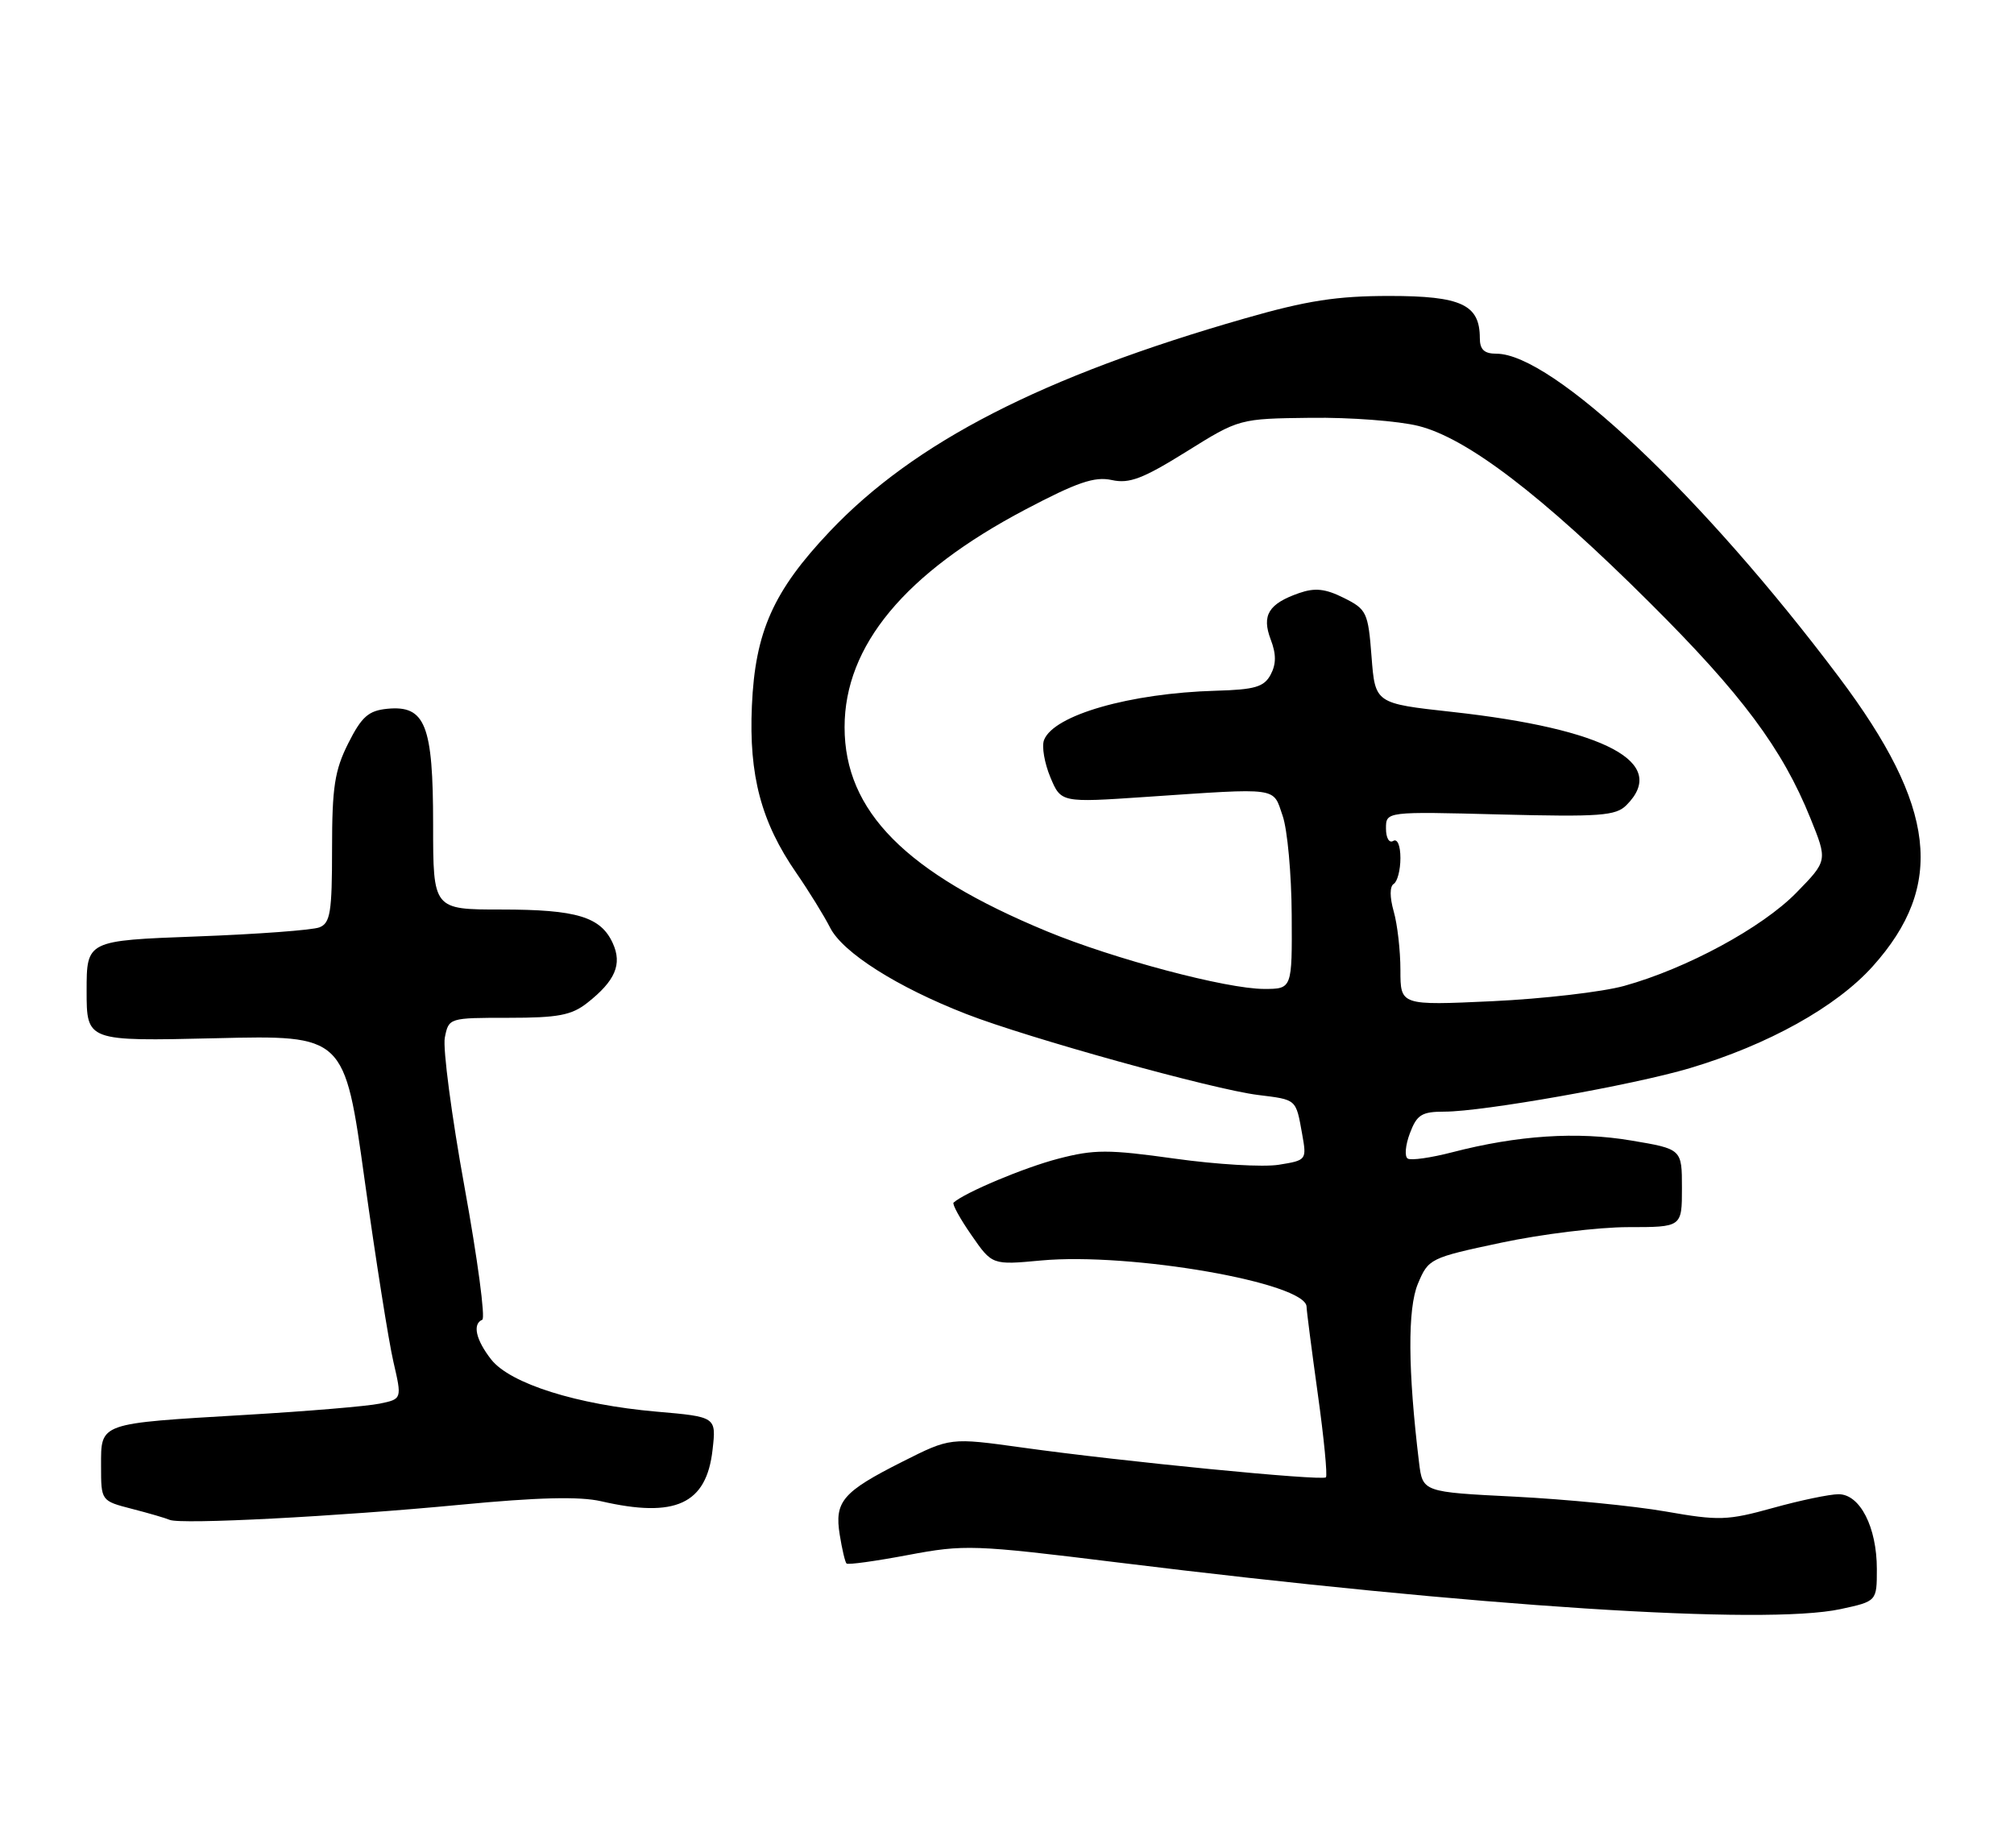 <?xml version="1.0" encoding="UTF-8" standalone="no"?>
<!DOCTYPE svg PUBLIC "-//W3C//DTD SVG 1.1//EN" "http://www.w3.org/Graphics/SVG/1.1/DTD/svg11.dtd" >
<svg xmlns="http://www.w3.org/2000/svg" xmlns:xlink="http://www.w3.org/1999/xlink" version="1.1" viewBox="0 0 279 256">
 <g >
 <path fill="currentColor"
d=" M 254.95 222.92 C 260.00 221.83 260.00 221.83 260.00 217.37 C 260.00 211.57 257.67 207.00 254.70 207.00 C 253.47 207.00 249.38 207.85 245.61 208.90 C 239.31 210.65 238.13 210.69 230.73 209.39 C 226.32 208.62 216.94 207.70 209.89 207.34 C 197.08 206.70 197.08 206.70 196.58 202.60 C 195.03 189.83 194.98 181.30 196.42 177.85 C 197.88 174.36 198.09 174.25 207.99 172.15 C 213.54 170.97 221.43 170.00 225.54 170.00 C 233.00 170.00 233.00 170.00 233.00 164.59 C 233.00 159.18 233.00 159.18 225.97 158.00 C 218.49 156.73 210.23 157.28 201.17 159.63 C 198.24 160.39 195.46 160.79 195.01 160.50 C 194.55 160.22 194.69 158.64 195.31 157.00 C 196.28 154.42 196.95 154.00 200.12 154.00 C 205.43 154.00 226.26 150.31 234.08 147.98 C 244.94 144.74 254.37 139.50 259.42 133.88 C 269.50 122.66 268.24 111.76 254.77 93.83 C 235.88 68.69 215.03 49.00 207.30 49.00 C 205.61 49.00 205.00 48.43 205.00 46.83 C 205.00 42.20 202.43 41.00 192.49 41.00 C 185.19 41.00 181.05 41.64 172.45 44.11 C 144.40 52.15 126.65 61.26 114.94 73.63 C 107.12 81.89 104.61 87.52 104.16 97.78 C 103.73 107.44 105.45 113.90 110.32 120.94 C 112.05 123.45 114.15 126.85 114.99 128.50 C 116.73 131.96 124.28 136.75 133.87 140.48 C 142.40 143.80 168.08 150.93 174.28 151.69 C 179.67 152.36 179.51 152.21 180.39 157.12 C 181.03 160.70 181.00 160.74 177.14 161.36 C 175.00 161.70 168.52 161.32 162.75 160.51 C 153.51 159.22 151.59 159.22 146.60 160.52 C 141.90 161.74 133.66 165.20 132.10 166.60 C 131.88 166.80 132.99 168.83 134.57 171.10 C 137.44 175.25 137.44 175.25 144.21 174.62 C 156.60 173.47 181.00 177.72 181.00 181.04 C 181.00 181.53 181.70 186.95 182.55 193.08 C 183.41 199.21 183.91 204.42 183.68 204.66 C 183.15 205.18 155.35 202.46 141.58 200.53 C 131.65 199.15 131.65 199.15 125.02 202.49 C 116.71 206.68 115.58 208.00 116.33 212.63 C 116.65 214.62 117.07 216.41 117.27 216.60 C 117.47 216.80 121.30 216.27 125.80 215.42 C 133.61 213.95 134.88 213.99 154.73 216.44 C 204.60 222.59 244.47 225.16 254.95 222.92 Z  M 63.76 208.46 C 74.48 207.43 80.29 207.29 83.26 207.97 C 93.57 210.35 97.87 208.37 98.71 200.85 C 99.23 196.28 99.23 196.28 90.95 195.56 C 79.94 194.60 70.68 191.68 68.05 188.34 C 65.92 185.62 65.42 183.41 66.81 182.83 C 67.26 182.65 66.16 174.40 64.36 164.50 C 62.56 154.60 61.33 145.26 61.62 143.75 C 62.16 141.01 62.20 141.00 70.44 141.00 C 77.32 141.00 79.18 140.65 81.37 138.92 C 85.23 135.88 86.22 133.58 84.89 130.67 C 83.23 127.01 79.89 126.00 69.45 126.00 C 60.00 126.00 60.00 126.00 60.00 114.22 C 60.00 100.41 58.92 97.68 53.65 98.19 C 51.05 98.45 50.11 99.27 48.25 102.96 C 46.36 106.72 46.00 109.04 46.00 117.60 C 46.00 126.37 45.76 127.88 44.25 128.47 C 43.29 128.85 35.64 129.42 27.25 129.73 C 12.00 130.30 12.00 130.30 12.00 137.27 C 12.00 144.25 12.00 144.25 29.86 143.83 C 47.73 143.40 47.73 143.40 50.51 163.45 C 52.05 174.48 53.84 185.82 54.50 188.66 C 55.69 193.81 55.69 193.81 52.60 194.45 C 50.89 194.81 42.53 195.51 34.00 196.01 C 13.56 197.22 14.00 197.06 14.00 203.08 C 14.00 207.92 14.00 207.92 18.25 209.02 C 20.59 209.62 22.95 210.31 23.50 210.55 C 25.03 211.22 46.69 210.09 63.76 208.46 Z  M 194.00 134.39 C 194.00 131.69 193.58 128.03 193.07 126.26 C 192.51 124.27 192.51 122.81 193.07 122.45 C 193.58 122.14 194.00 120.53 194.00 118.88 C 194.00 117.14 193.58 116.14 193.00 116.50 C 192.44 116.84 192.00 116.08 192.00 114.77 C 192.00 112.42 192.00 112.42 207.81 112.83 C 221.66 113.18 223.84 113.02 225.31 111.54 C 231.21 105.65 222.46 100.97 201.14 98.62 C 190.50 97.45 190.50 97.45 190.00 90.97 C 189.53 84.83 189.33 84.41 186.16 82.83 C 183.60 81.55 182.16 81.40 179.97 82.16 C 175.73 83.64 174.76 85.23 176.03 88.59 C 176.81 90.62 176.80 92.00 176.02 93.47 C 175.10 95.17 173.84 95.54 168.42 95.69 C 156.53 96.03 145.96 99.06 144.63 102.52 C 144.29 103.39 144.69 105.71 145.50 107.66 C 146.98 111.20 146.98 111.20 158.74 110.40 C 177.39 109.14 176.30 108.99 177.68 113.00 C 178.35 114.92 178.91 121.11 178.94 126.75 C 179.00 137.00 179.00 137.00 175.11 137.00 C 169.92 137.00 154.29 132.85 145.03 129.02 C 125.47 120.93 117.00 112.38 117.00 100.74 C 117.00 89.45 125.36 79.38 142.02 70.60 C 149.21 66.81 151.63 65.98 154.01 66.50 C 156.44 67.04 158.32 66.32 164.33 62.58 C 171.67 58.00 171.67 58.00 181.59 57.88 C 187.04 57.81 193.75 58.32 196.50 59.01 C 203.25 60.70 213.60 68.61 228.55 83.50 C 241.29 96.18 246.91 103.72 250.80 113.36 C 253.18 119.24 253.18 119.24 248.84 123.68 C 244.10 128.52 233.65 134.18 225.00 136.58 C 221.97 137.42 213.76 138.37 206.75 138.70 C 194.00 139.29 194.00 139.29 194.00 134.39 Z "/>
</g>
</svg>